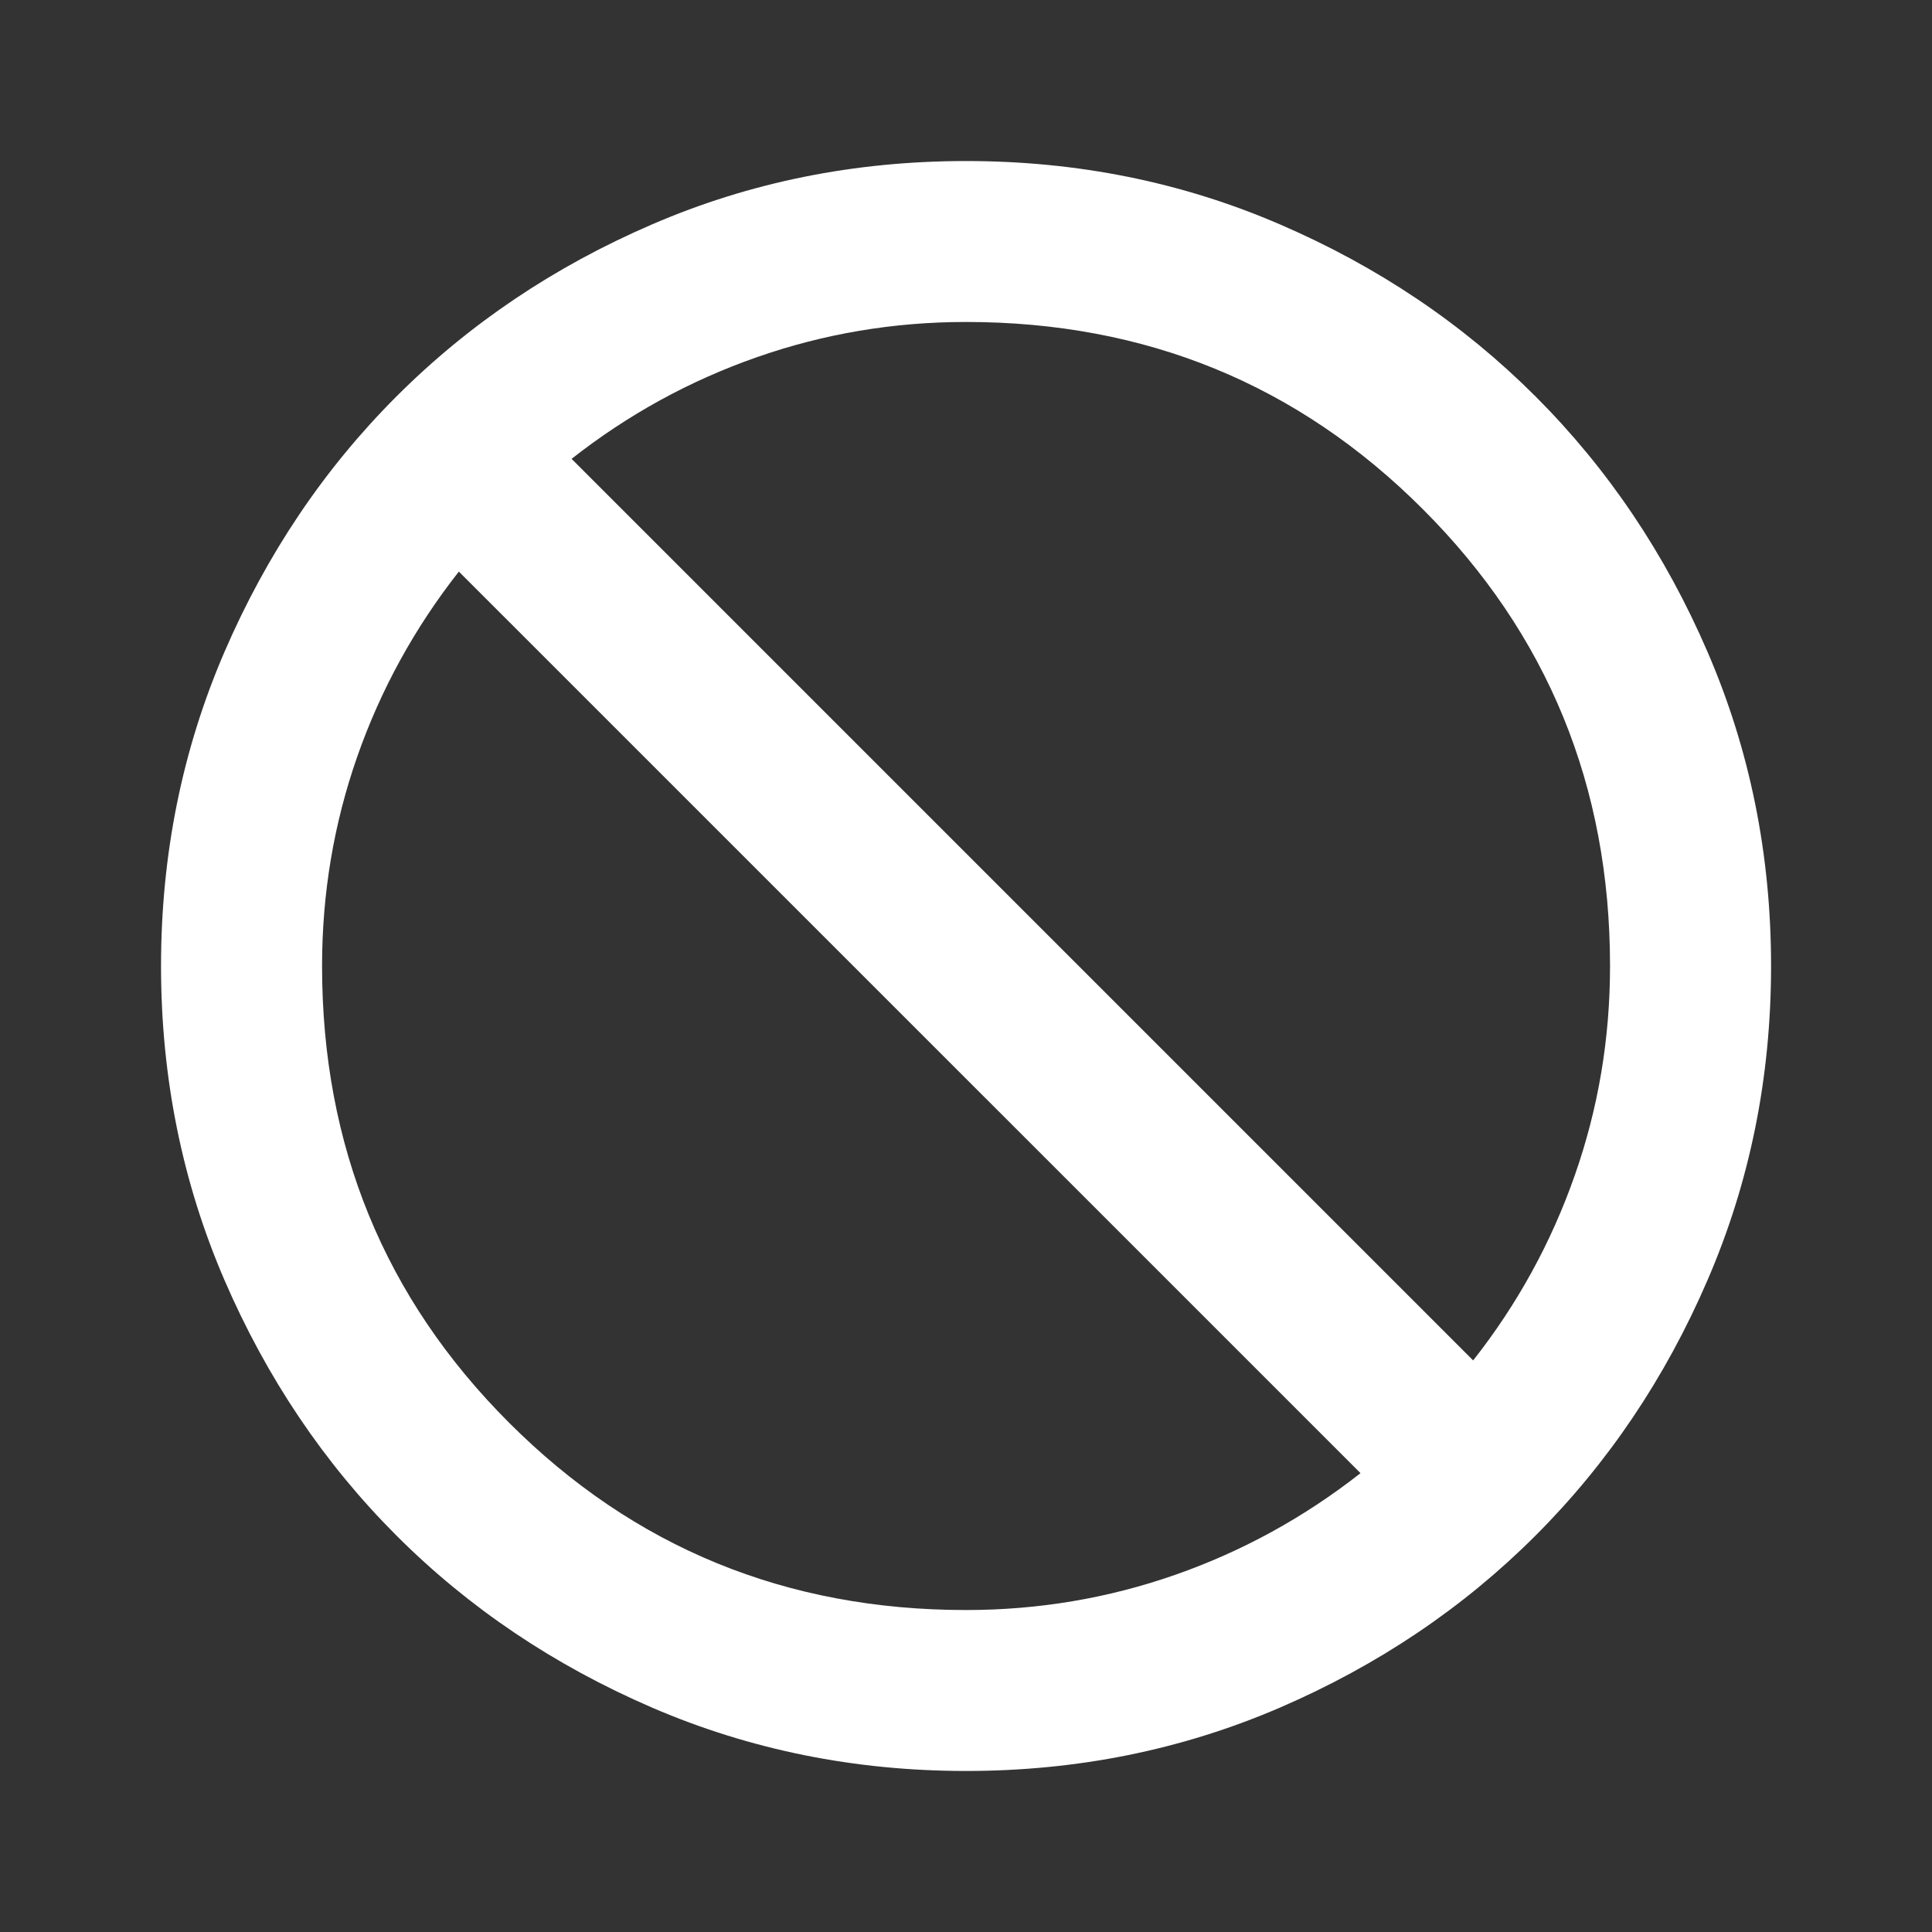 <svg width="20" height="20" viewBox="0 0 20 20" fill="none" xmlns="http://www.w3.org/2000/svg">
<rect x="0" y="0" width="20" height="20" fill="#333333" stroke="none"/>
<path d="M10 18.333C8.848 18.333 7.764 18.114 6.75 17.677C5.736 17.239 4.854 16.646 4.104 15.896C3.354 15.146 2.761 14.264 2.323 13.25C1.886 12.236 1.667 11.153 1.667 10C1.667 8.847 1.886 7.764 2.323 6.75C2.761 5.736 3.354 4.854 4.104 4.104C4.854 3.354 5.736 2.76 6.75 2.323C7.764 1.885 8.848 1.667 10 1.667C11.153 1.667 12.236 1.885 13.25 2.323C14.264 2.76 15.146 3.354 15.896 4.104C16.646 4.854 17.24 5.736 17.677 6.75C18.115 7.764 18.334 8.847 18.334 10C18.334 11.153 18.115 12.236 17.677 13.25C17.24 14.264 16.646 15.146 15.896 15.896C15.146 16.646 14.264 17.239 13.25 17.677C12.236 18.114 11.153 18.333 10 18.333ZM10 16.667C10.75 16.667 11.473 16.545 12.167 16.302C12.861 16.059 13.5 15.708 14.084 15.25L4.75 5.917C4.292 6.5 3.941 7.139 3.698 7.833C3.455 8.528 3.334 9.25 3.334 10C3.334 11.861 3.979 13.438 5.271 14.729C6.563 16.021 8.139 16.667 10 16.667ZM15.25 14.083C15.709 13.5 16.059 12.861 16.302 12.167C16.546 11.472 16.667 10.75 16.667 10C16.667 8.139 16.021 6.562 14.729 5.271C13.438 3.979 11.861 3.333 10 3.333C9.25 3.333 8.528 3.455 7.834 3.698C7.139 3.941 6.5 4.292 5.917 4.75L15.25 14.083Z" fill="white"/>
</svg>
